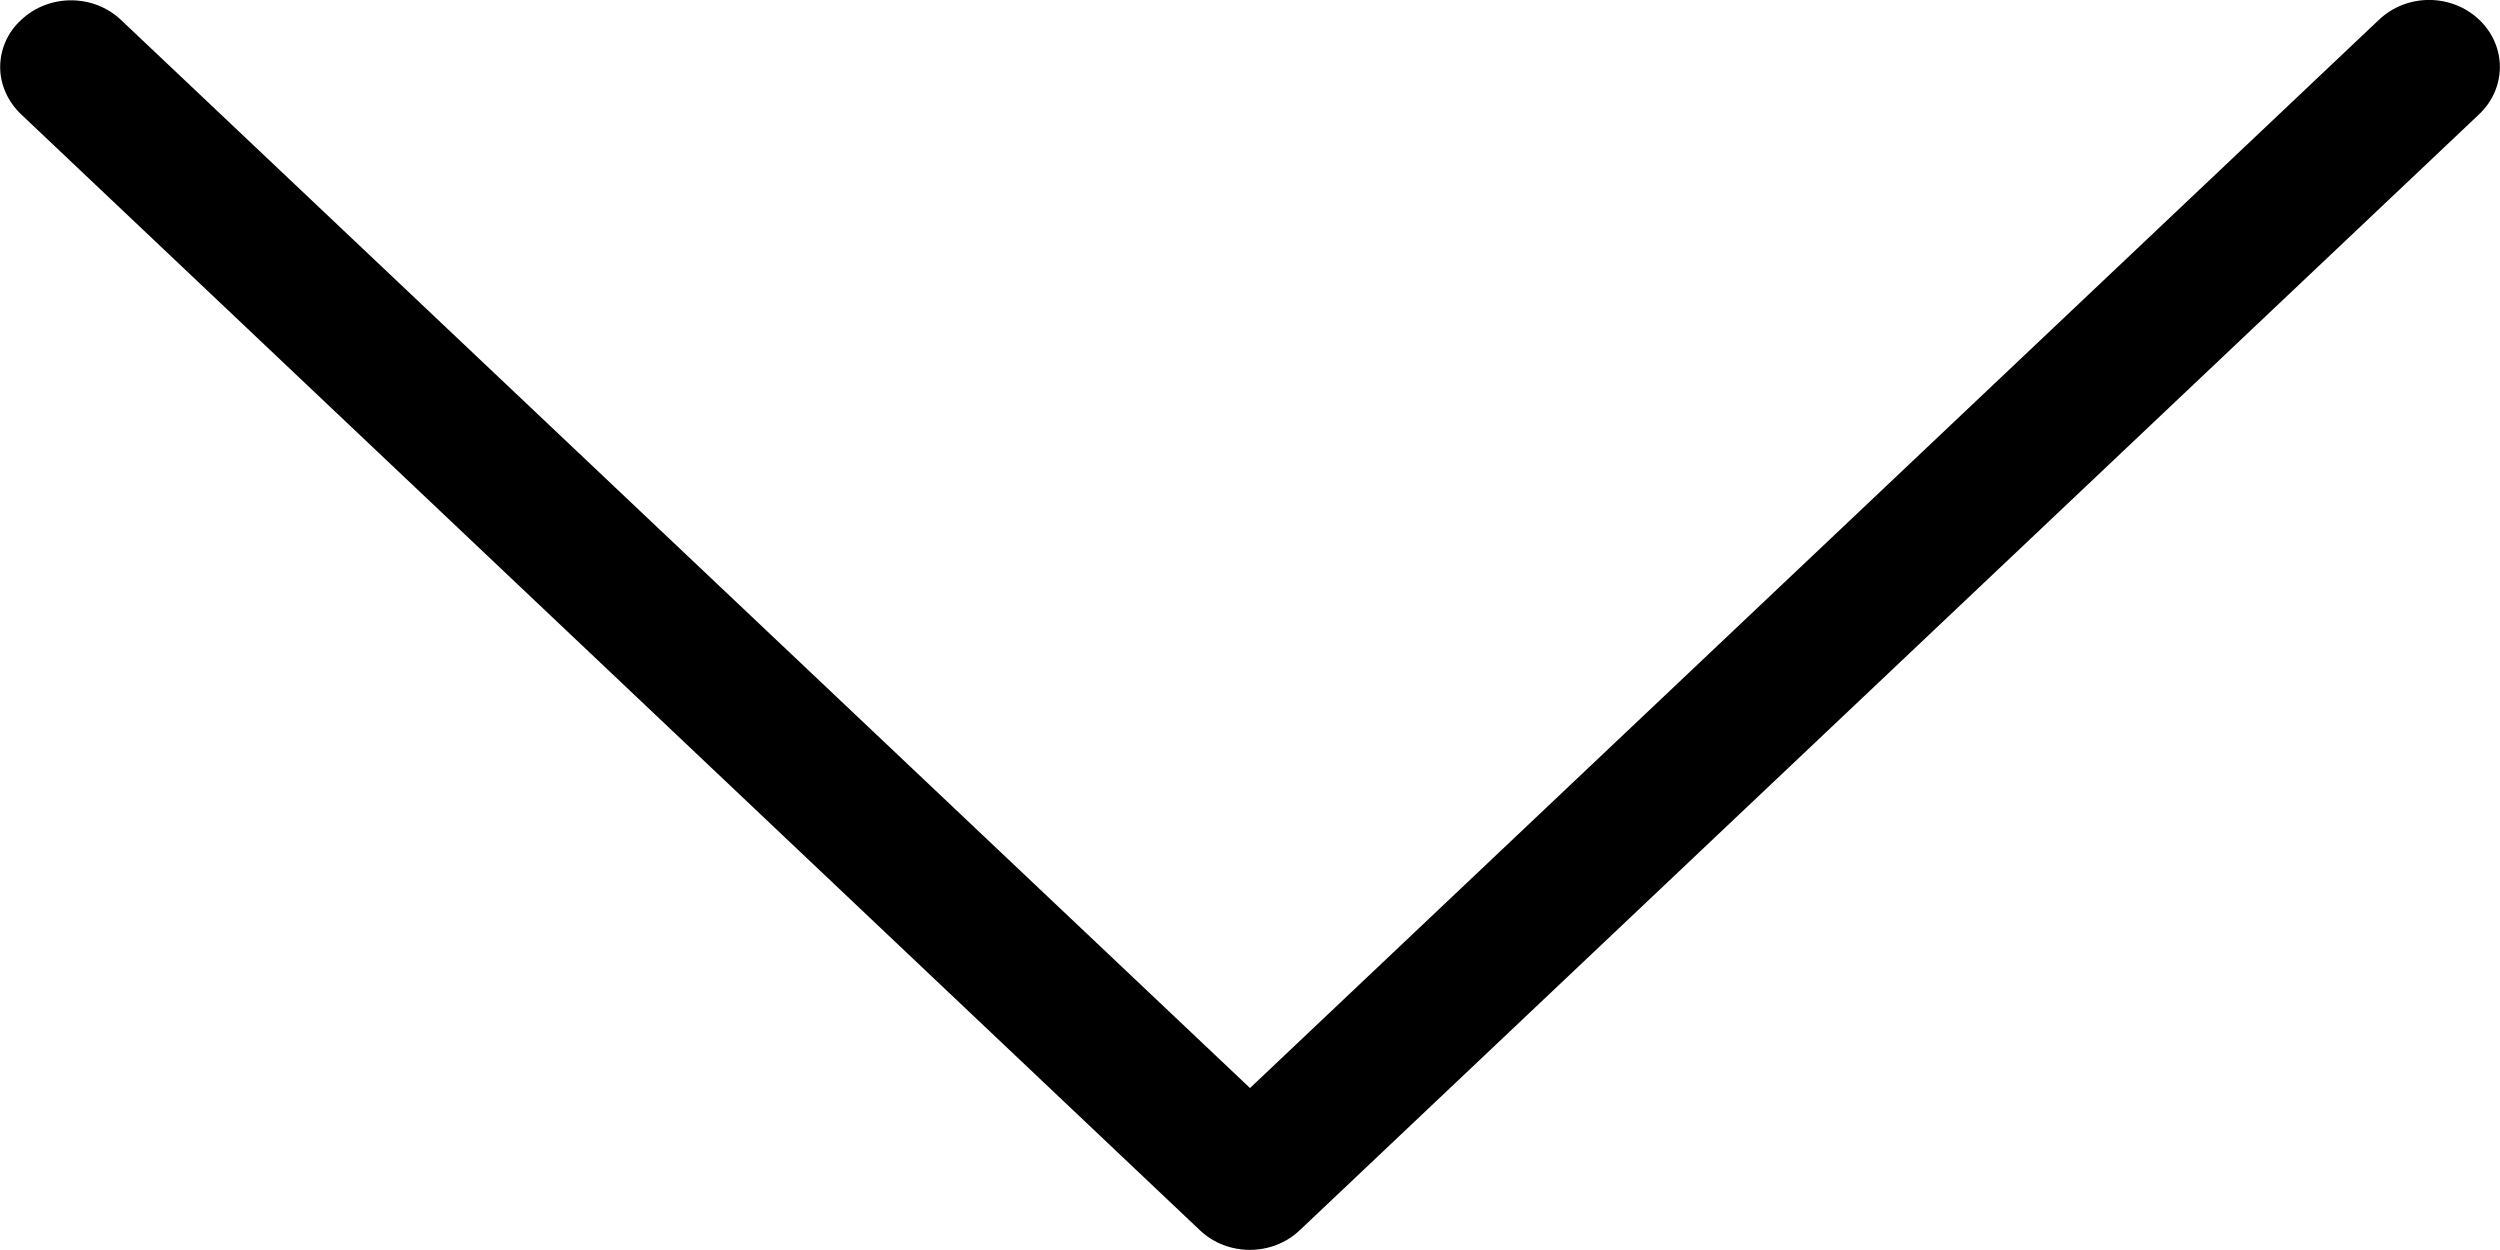 <svg height="7" viewBox="0 0 14 7" width="14" xmlns="http://www.w3.org/2000/svg"><path d="m7 6.093 6.323-5.983c.155-.147.405-.147.56 0 .155.147.155.383 0 .53l-6.604 6.249c-.155.147-.405.147-.56 0l-6.601-6.249c-.076-.072-.117-.169-.117-.264 0-.094.038-.192.117-.264.155-.147.405-.147.56 0z" fill="currentColor"/></svg>